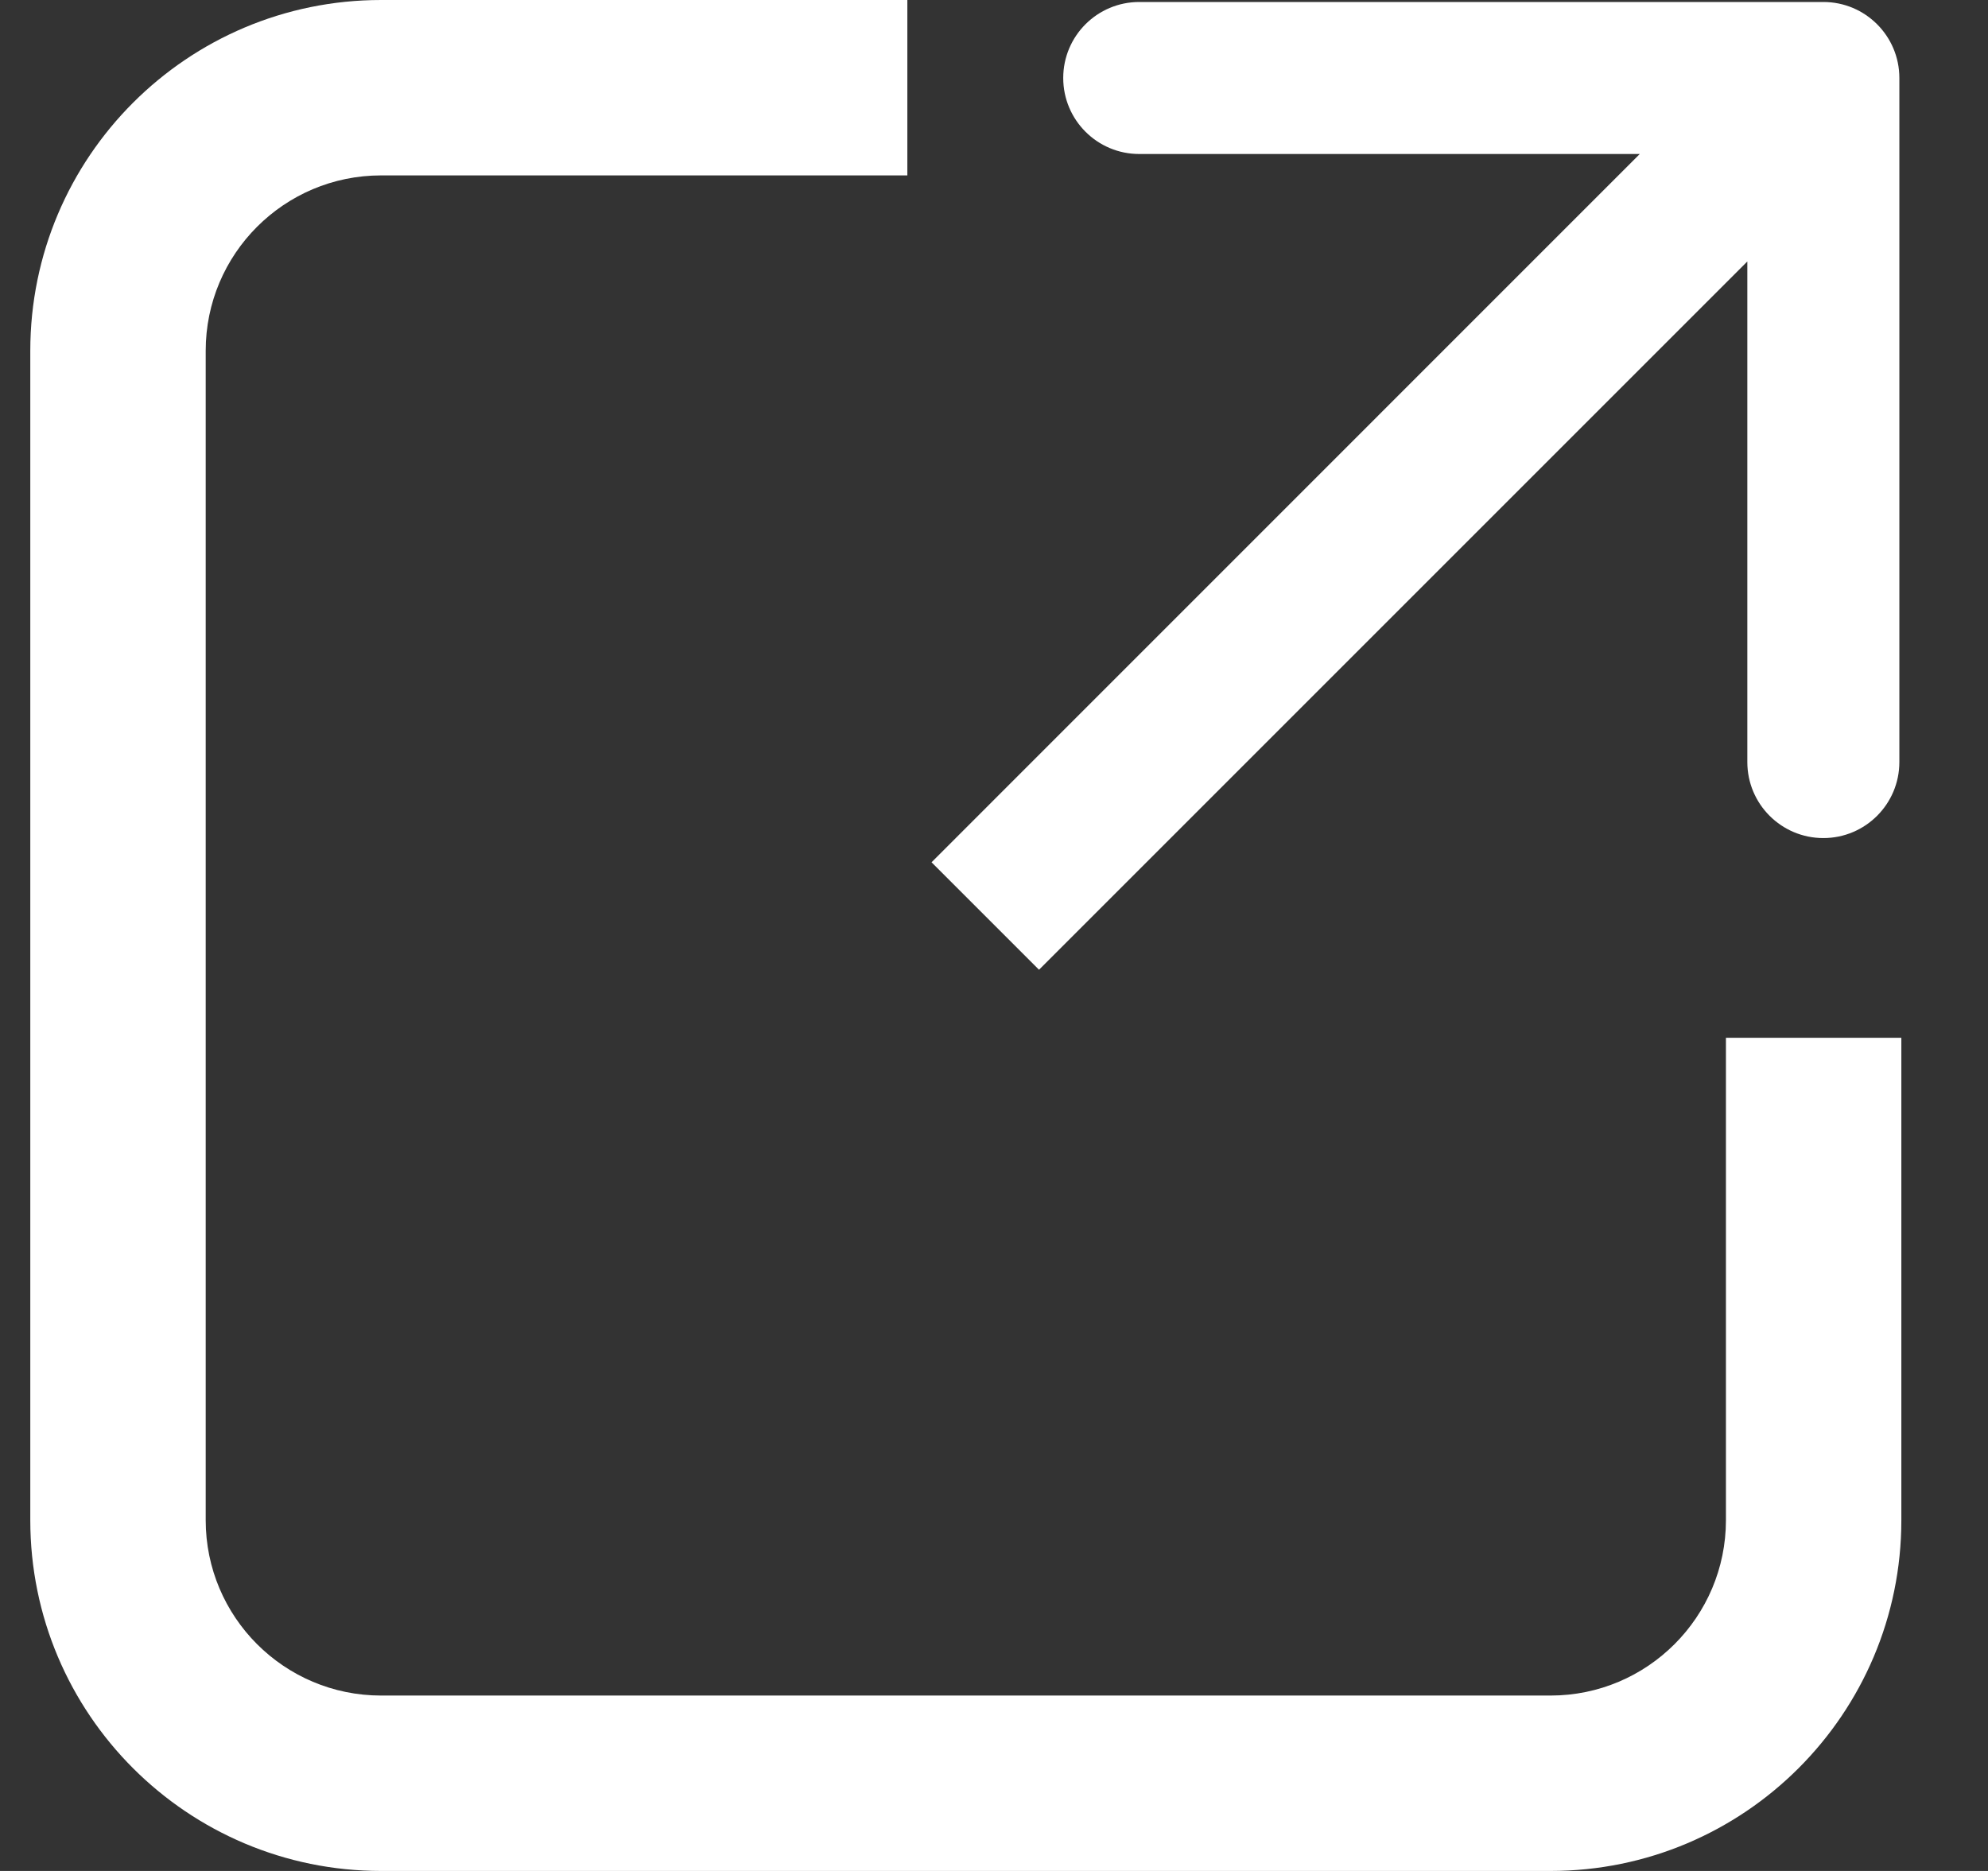 <svg width="17" height="16" viewBox="0 0 17 16" fill="none" xmlns="http://www.w3.org/2000/svg">
<rect x="0" y="0" width="17" height="16" fill="#333333" stroke="none"/>
<path fill-rule="evenodd" clip-rule="evenodd" d="M3.259 0H7.759V1.5H3.259C2.43 1.5 1.759 2.172 1.759 3V13C1.759 13.828 2.43 14.5 3.259 14.5H13.259C14.087 14.5 14.759 13.828 14.759 13V8.875H16.259V13C16.259 14.657 14.915 16 13.259 16H3.259C1.602 16 0.259 14.657 0.259 13V3C0.259 1.343 1.602 0 3.259 0Z" fill="white"/>
<path d="M16.242 0.667C16.242 0.308 15.951 0.017 15.592 0.017H9.742C9.383 0.017 9.092 0.308 9.092 0.667C9.092 1.026 9.383 1.317 9.742 1.317L14.942 1.317V6.517C14.942 6.876 15.233 7.167 15.592 7.167C15.951 7.167 16.242 6.876 16.242 6.517V0.667ZM8.885 8.293L16.052 1.126L15.132 0.207L7.966 7.374L8.885 8.293Z" fill="white"/>
</svg>

